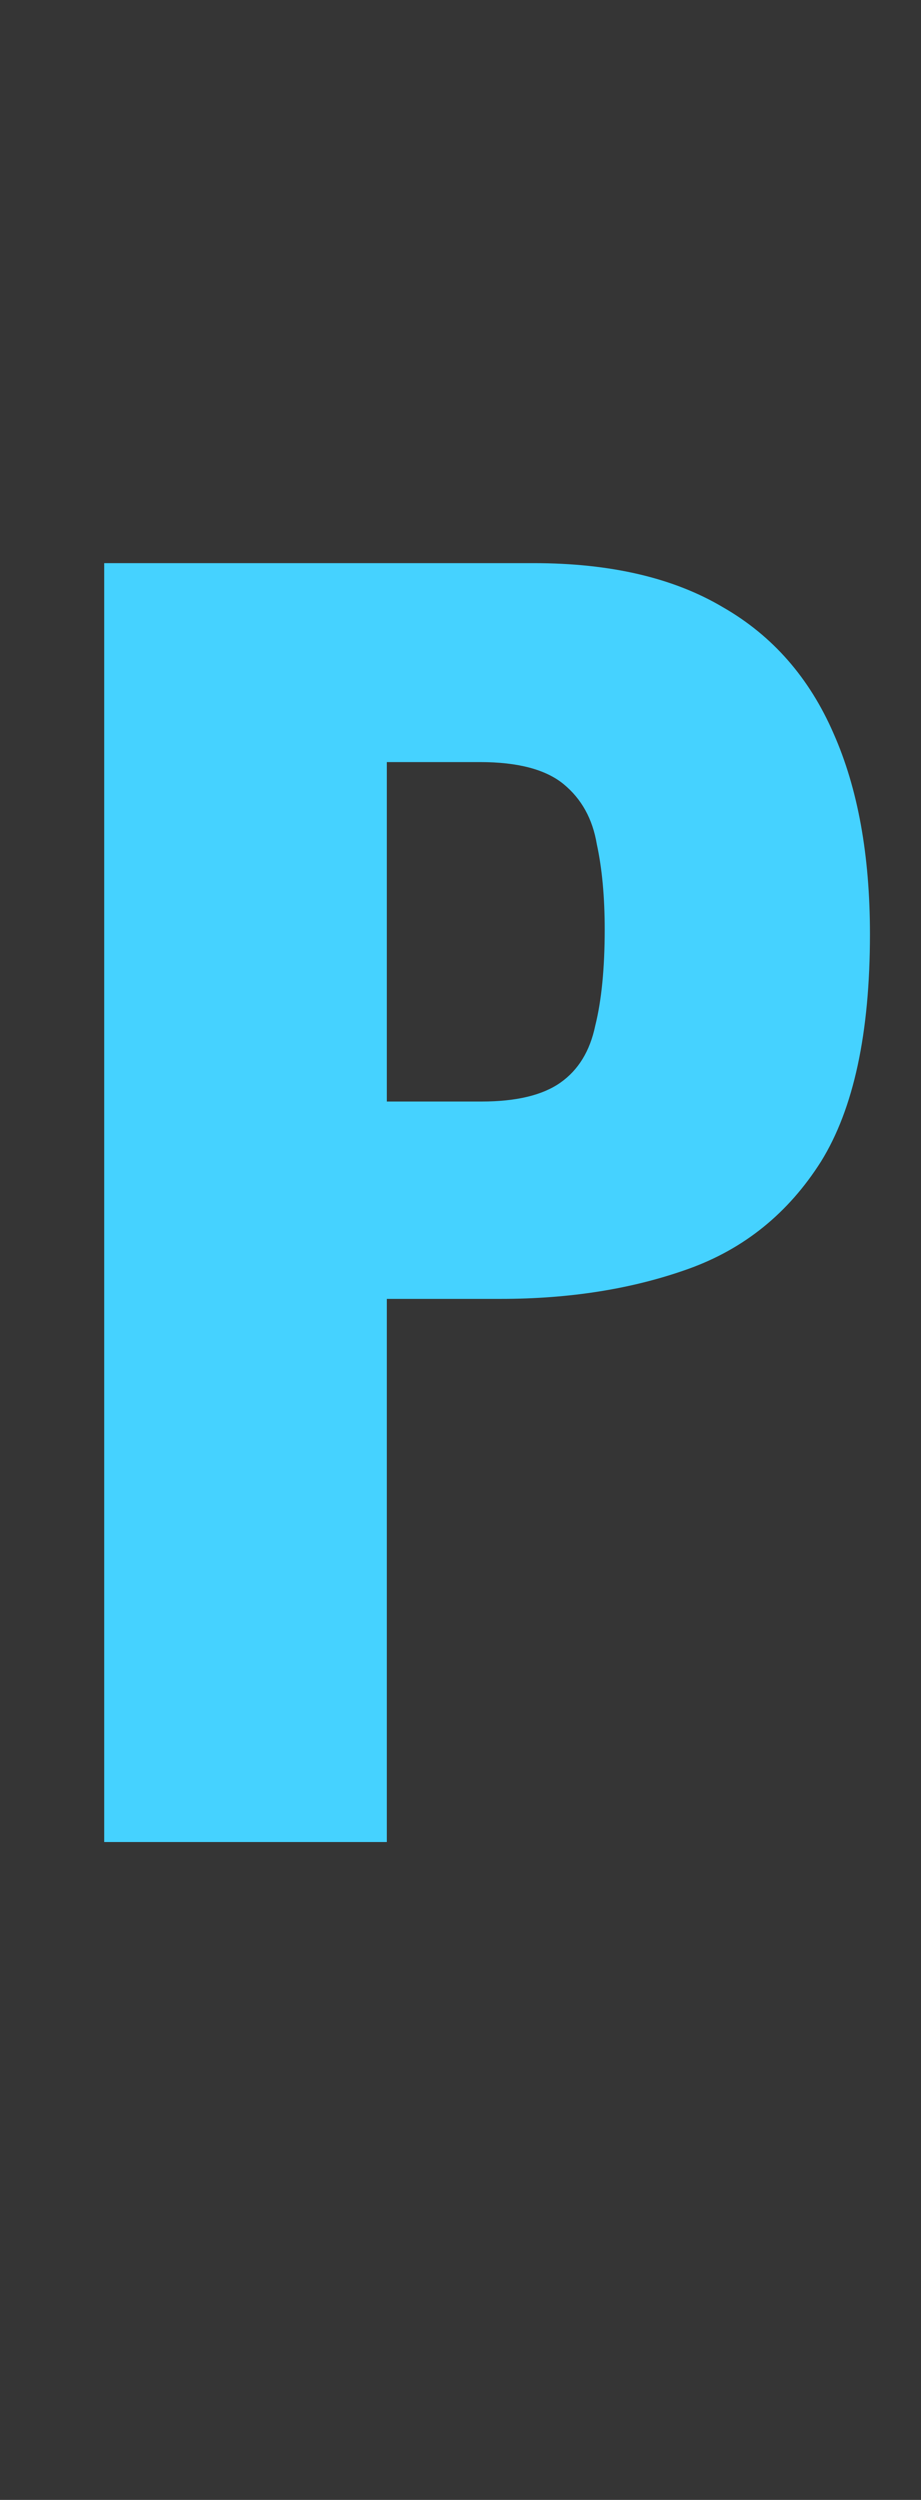 <svg xmlns="http://www.w3.org/2000/svg" fill="none" viewBox="0 0 7 19" height="19" width="7">
<rect x="0" y="0" width="7" height="19" fill="#333333" stroke="none"/>
<path fill-opacity="0.01" fill="white" d="M0 0H7V19H0V0Z"></path>
<path fill="#45D2FF" d="M0.792 14V4.28H4.056C4.64 4.28 5.12 4.392 5.496 4.616C5.872 4.832 6.152 5.152 6.336 5.576C6.52 5.992 6.612 6.5 6.612 7.1C6.612 7.852 6.488 8.428 6.24 8.828C5.992 9.22 5.656 9.492 5.232 9.644C4.808 9.796 4.332 9.872 3.804 9.872H2.94V14H0.792ZM2.94 8.372H3.66C3.924 8.372 4.124 8.324 4.26 8.228C4.396 8.132 4.484 7.988 4.524 7.796C4.572 7.604 4.596 7.36 4.596 7.064C4.596 6.816 4.576 6.6 4.536 6.416C4.504 6.224 4.42 6.072 4.284 5.96C4.148 5.848 3.936 5.792 3.648 5.792H2.94V8.372Z"></path>
</svg>
